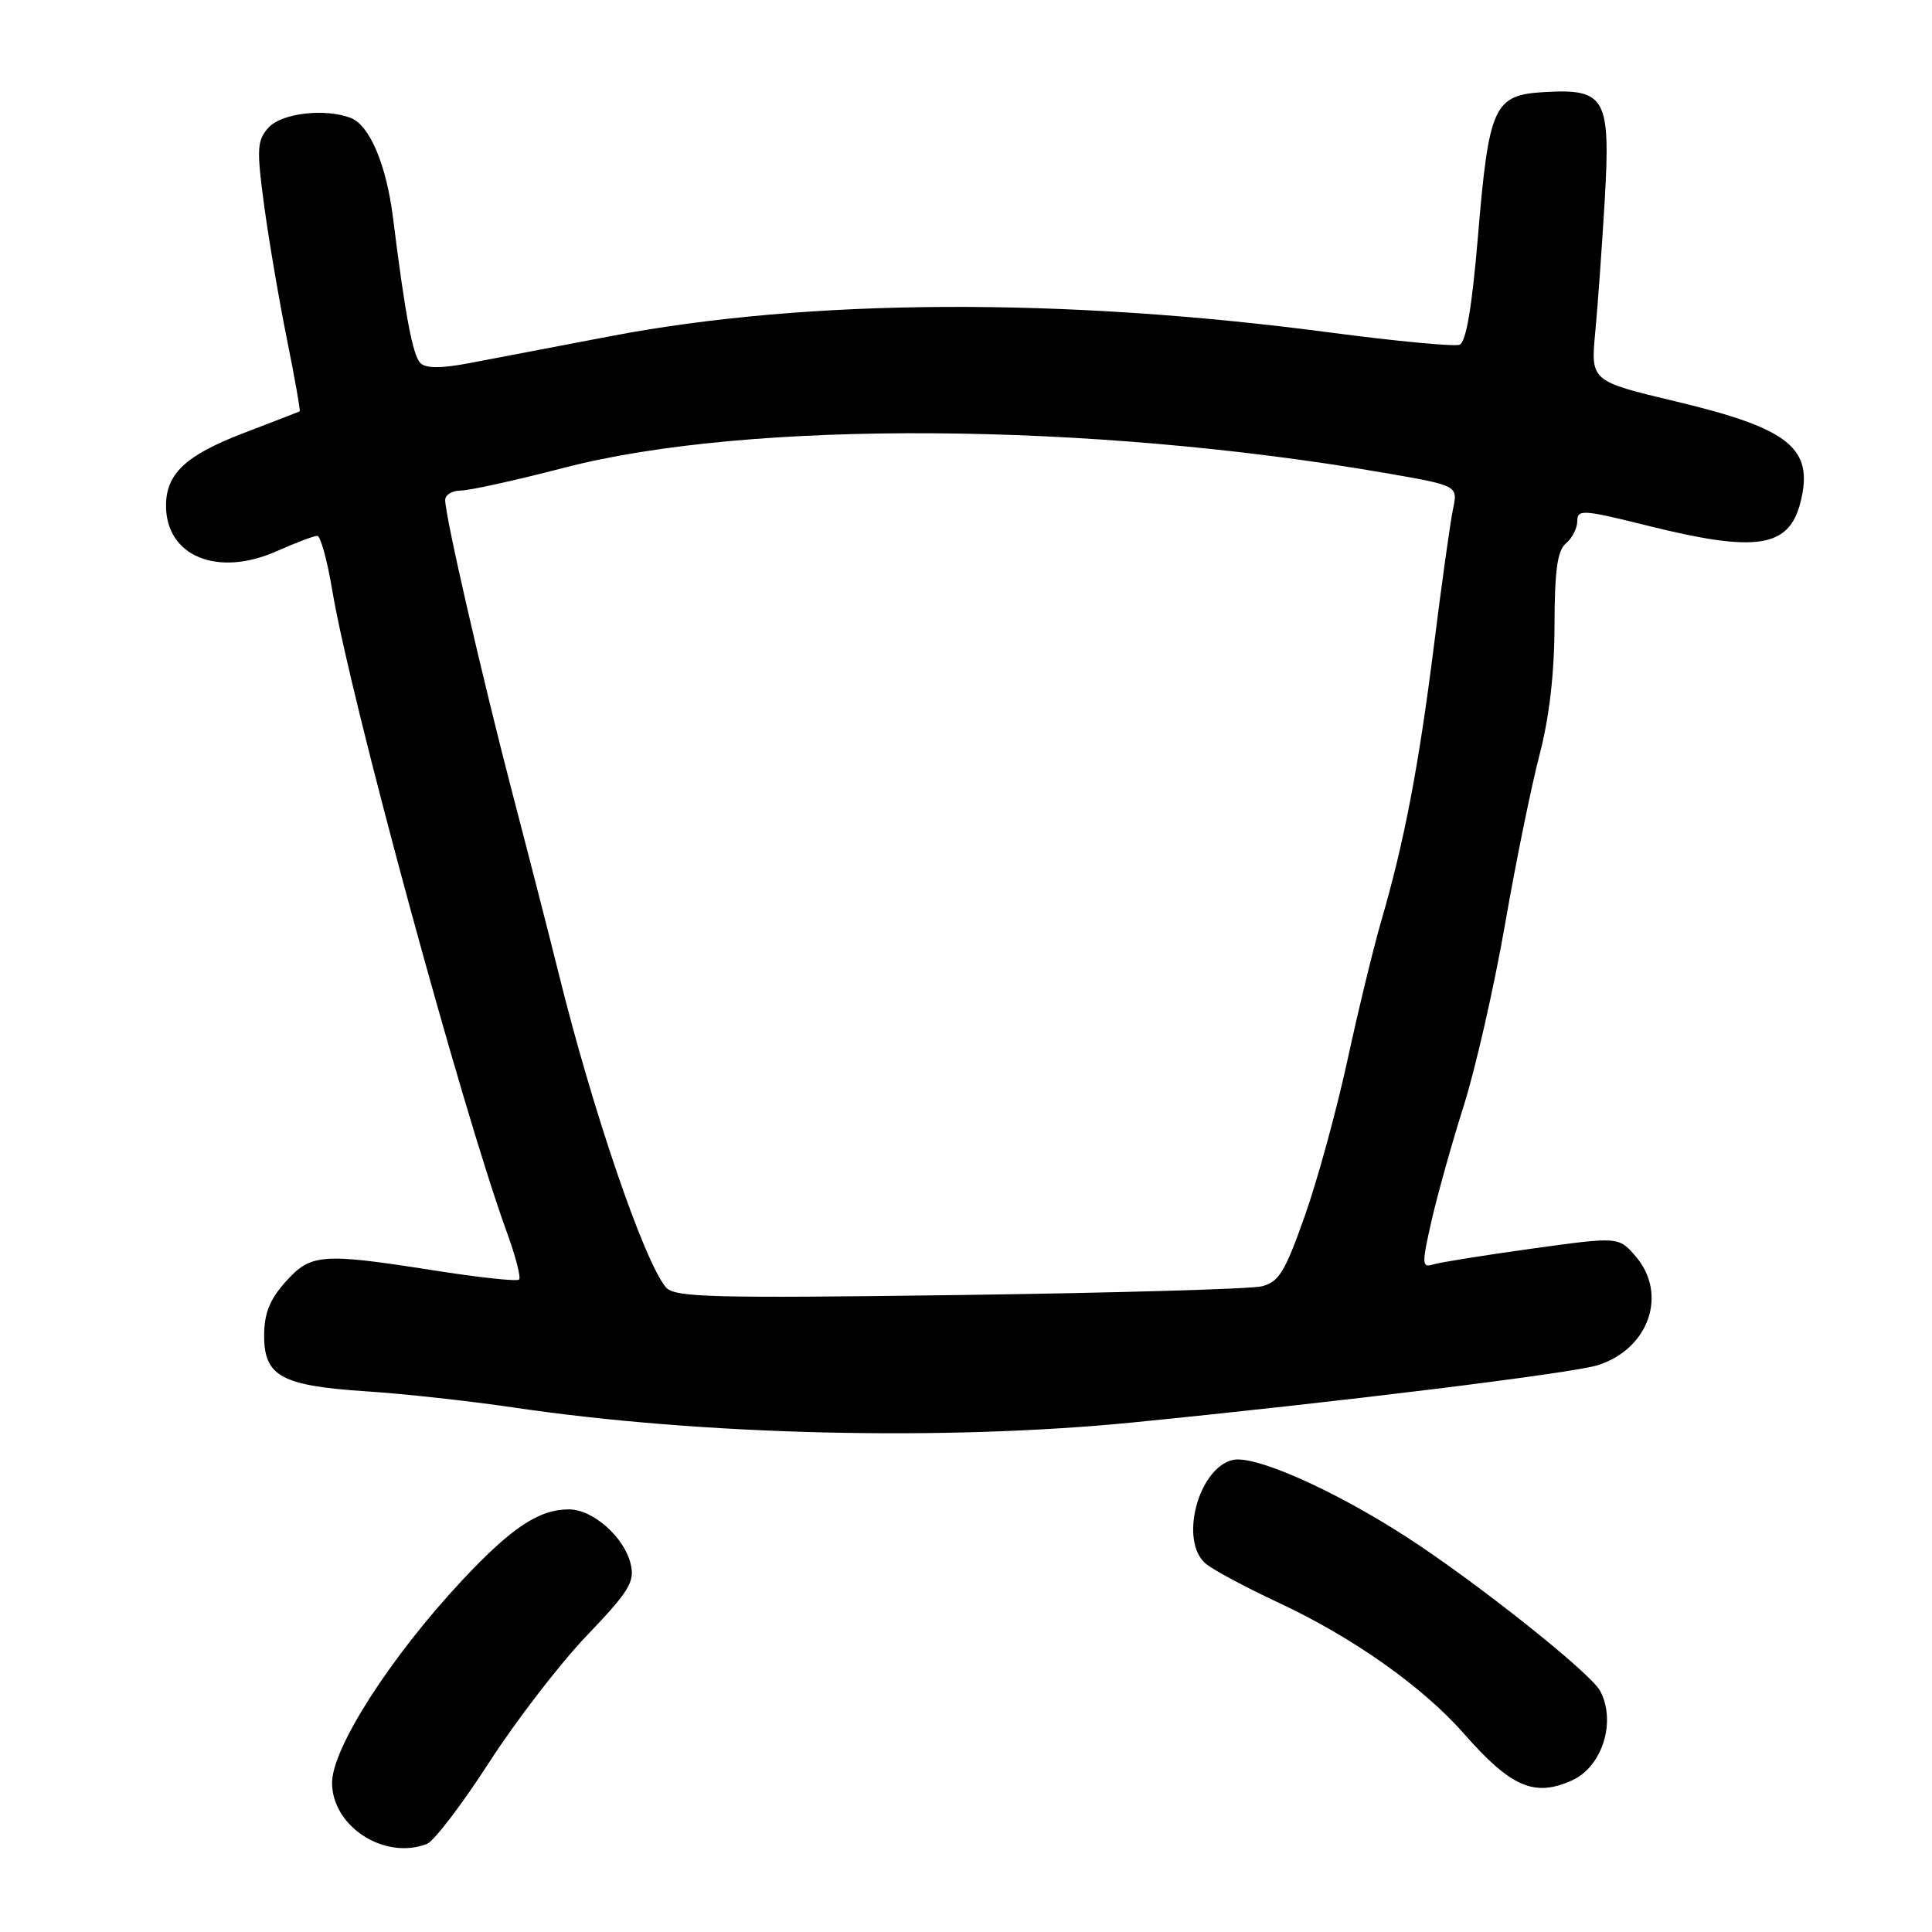 <?xml version="1.0" encoding="UTF-8" standalone="no"?>
<!DOCTYPE svg PUBLIC "-//W3C//DTD SVG 1.1//EN" "http://www.w3.org/Graphics/SVG/1.1/DTD/svg11.dtd" >
<svg xmlns="http://www.w3.org/2000/svg" xmlns:xlink="http://www.w3.org/1999/xlink" version="1.1" viewBox="0 0 256 256">
 <g >
 <path fill="currentColor"
d=" M 56.55 244.34 C 57.49 243.98 61.19 239.14 64.77 233.59 C 68.35 228.04 74.18 220.46 77.74 216.74 C 83.37 210.85 84.13 209.62 83.57 207.24 C 82.73 203.69 78.57 200.00 75.39 200.00 C 71.41 200.00 67.78 202.41 61.22 209.42 C 51.77 219.53 44.00 231.62 44.00 236.23 C 44.00 242.01 50.93 246.50 56.55 244.34 Z  M 208.34 235.89 C 212.33 234.07 214.19 228.09 212.02 224.04 C 210.74 221.65 195.48 209.53 186.28 203.60 C 176.57 197.34 166.16 192.74 163.30 193.46 C 158.74 194.61 156.25 204.20 159.75 207.18 C 160.71 208.00 165.06 210.33 169.41 212.36 C 179.26 216.96 188.50 223.49 193.98 229.72 C 200.23 236.84 203.34 238.17 208.34 235.89 Z  M 150.11 188.48 C 177.21 185.80 208.40 181.96 211.73 180.89 C 218.50 178.73 221.02 171.47 216.74 166.48 C 214.48 163.86 214.48 163.86 202.99 165.45 C 196.67 166.33 190.77 167.27 189.88 167.55 C 188.40 168.01 188.38 167.51 189.68 161.78 C 190.47 158.32 192.39 151.45 193.96 146.50 C 195.52 141.55 197.98 130.75 199.42 122.50 C 200.85 114.25 202.92 104.12 204.00 100.00 C 205.29 95.08 205.97 89.19 205.98 82.87 C 206.00 75.55 206.36 72.95 207.50 72.00 C 208.32 71.32 209.00 69.98 209.00 69.04 C 209.00 67.47 209.75 67.52 218.25 69.64 C 232.76 73.26 237.06 72.60 238.58 66.53 C 240.37 59.40 237.14 56.79 222.08 53.20 C 210.77 50.50 210.77 50.50 211.38 44.00 C 211.72 40.42 212.28 32.53 212.64 26.46 C 213.42 12.96 212.74 11.73 204.64 12.20 C 197.92 12.59 197.29 13.97 195.82 31.52 C 195.04 40.73 194.26 45.35 193.40 45.68 C 192.71 45.94 184.95 45.21 176.17 44.05 C 140.83 39.38 107.10 39.55 80.98 44.53 C 73.57 45.95 65.08 47.56 62.12 48.13 C 58.43 48.83 56.42 48.82 55.71 48.11 C 54.69 47.09 53.70 41.84 52.09 28.97 C 51.21 21.84 48.99 16.59 46.46 15.62 C 43.06 14.32 37.32 14.99 35.59 16.90 C 34.06 18.59 33.99 19.68 34.99 27.15 C 35.61 31.74 36.97 39.75 38.02 44.95 C 39.07 50.15 39.83 54.46 39.71 54.51 C 39.60 54.57 36.23 55.87 32.24 57.40 C 24.61 60.33 22.00 62.77 22.00 67.00 C 22.00 73.70 28.80 76.51 36.63 73.05 C 39.17 71.92 41.61 71.00 42.04 71.00 C 42.47 71.00 43.37 74.26 44.03 78.25 C 46.46 92.73 61.17 146.80 67.16 163.28 C 68.32 166.46 69.05 169.28 68.78 169.55 C 68.52 169.82 63.39 169.27 57.40 168.32 C 42.58 166.00 41.18 166.11 37.81 169.88 C 35.73 172.21 35.00 174.06 35.00 176.99 C 35.00 182.37 37.30 183.62 48.55 184.36 C 53.53 184.68 62.30 185.65 68.05 186.50 C 92.92 190.18 125.03 190.96 150.11 188.48 Z  M 88.22 170.56 C 85.32 167.07 78.52 147.17 74.03 129.00 C 72.87 124.33 70.16 113.75 68.00 105.50 C 63.87 89.67 58.98 68.36 58.99 66.25 C 59.00 65.56 59.92 65.00 61.05 65.00 C 62.18 65.00 68.36 63.64 74.78 61.97 C 99.15 55.64 144.31 55.92 183.34 62.64 C 193.18 64.34 193.18 64.34 192.54 67.42 C 192.18 69.11 191.04 77.25 190.01 85.50 C 187.99 101.54 186.07 111.58 183.03 122.00 C 181.99 125.58 179.97 133.90 178.54 140.50 C 177.11 147.10 174.57 156.39 172.88 161.15 C 170.26 168.57 169.45 169.89 167.16 170.45 C 165.70 170.80 147.62 171.32 127.00 171.60 C 94.02 172.04 89.35 171.91 88.22 170.56 Z "/>
</g>
</svg>